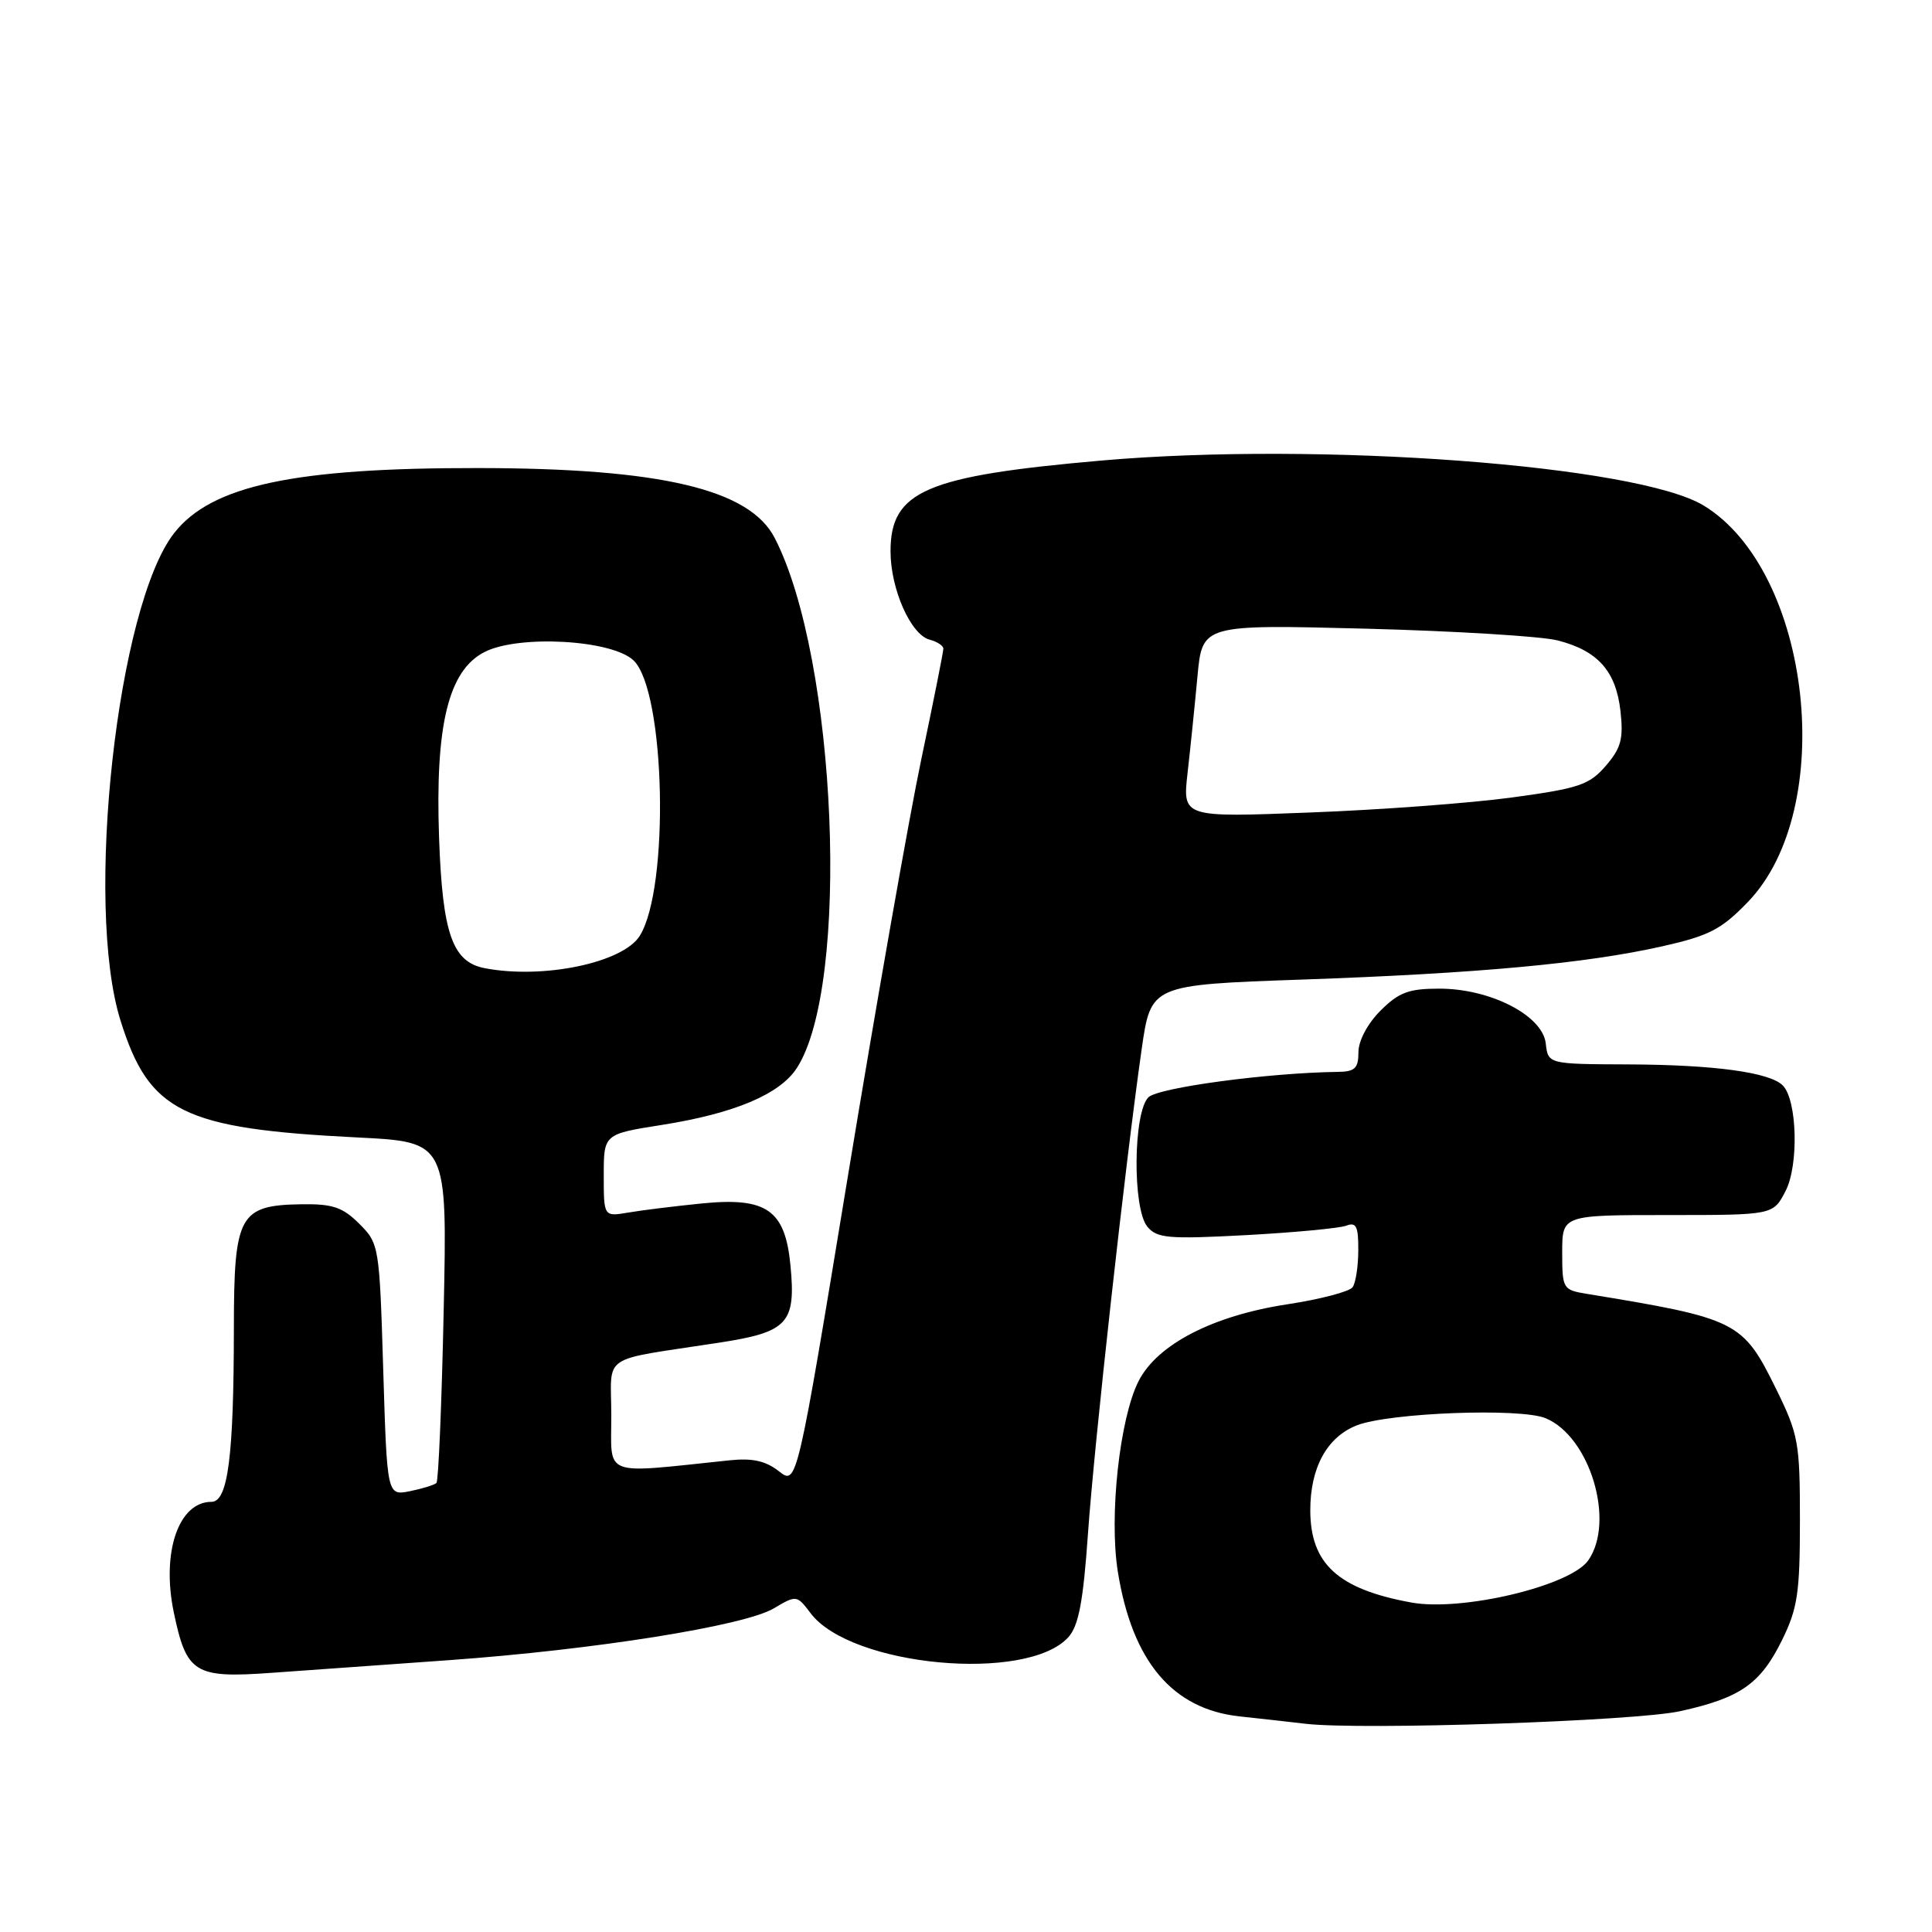 <?xml version="1.0" encoding="UTF-8" standalone="no"?>
<!DOCTYPE svg PUBLIC "-//W3C//DTD SVG 1.1//EN" "http://www.w3.org/Graphics/SVG/1.1/DTD/svg11.dtd" >
<svg xmlns="http://www.w3.org/2000/svg" xmlns:xlink="http://www.w3.org/1999/xlink" version="1.1" viewBox="0 0 256 256">
 <g >
 <path fill="currentColor"
d=" M 222.63 226.74 C 230.62 224.98 233.27 223.13 236.14 217.30 C 238.19 213.13 238.50 211.05 238.50 201.48 C 238.50 191.11 238.31 190.08 235.31 183.98 C 230.92 175.07 230.21 174.71 210.25 171.44 C 207.09 170.92 207.00 170.77 207.00 165.95 C 207.00 161.00 207.00 161.00 220.97 161.00 C 234.95 161.00 234.95 161.00 236.59 157.83 C 238.37 154.39 238.14 145.74 236.22 143.82 C 234.49 142.09 227.17 141.09 215.82 141.04 C 205.13 141.00 205.13 141.00 204.82 138.25 C 204.39 134.55 197.49 131.00 190.71 131.00 C 186.67 131.00 185.35 131.49 182.92 133.92 C 181.20 135.64 180.00 137.91 180.00 139.42 C 180.00 141.56 179.53 142.01 177.25 142.03 C 168.06 142.15 153.46 144.11 152.17 145.40 C 150.15 147.42 150.05 160.15 152.03 162.54 C 153.31 164.08 154.80 164.21 165.12 163.66 C 171.52 163.31 177.49 162.75 178.38 162.41 C 179.70 161.90 180.00 162.49 179.98 165.64 C 179.98 167.76 179.64 169.98 179.23 170.56 C 178.83 171.14 174.95 172.16 170.62 172.82 C 160.73 174.32 153.35 178.13 150.87 183.00 C 148.35 187.96 146.94 200.93 148.12 208.27 C 150.03 220.14 155.35 226.46 164.24 227.43 C 167.13 227.74 171.07 228.18 173.00 228.41 C 180.42 229.27 216.69 228.06 222.63 226.74 Z  M 59.50 219.98 C 78.74 218.60 98.59 215.44 102.51 213.13 C 105.54 211.34 105.58 211.34 107.41 213.76 C 112.73 220.82 136.08 222.99 141.56 216.94 C 142.92 215.43 143.53 212.26 144.16 203.24 C 145.00 191.23 149.10 154.25 151.28 139.00 C 152.50 130.50 152.50 130.50 172.50 129.80 C 195.90 128.98 210.11 127.67 220.22 125.40 C 226.46 124.00 228.09 123.16 231.60 119.52 C 243.54 107.16 240.03 75.68 225.75 66.99 C 216.95 61.64 174.92 58.50 146.00 61.02 C 122.66 63.06 118.00 65.06 118.00 73.05 C 118.00 78.05 120.68 84.10 123.18 84.76 C 124.18 85.02 125.00 85.56 125.00 85.96 C 125.00 86.36 123.69 92.94 122.08 100.59 C 120.47 108.24 116.11 133.02 112.38 155.67 C 105.60 196.83 105.60 196.83 103.21 194.95 C 101.45 193.57 99.70 193.18 96.66 193.50 C 79.60 195.28 81.00 195.81 81.00 187.62 C 81.00 179.19 79.23 180.39 95.29 177.91 C 104.41 176.51 105.48 175.35 104.74 167.67 C 104.04 160.33 101.59 158.61 93.03 159.46 C 89.44 159.82 85.04 160.36 83.25 160.67 C 80.00 161.22 80.00 161.22 80.00 155.75 C 80.00 150.27 80.00 150.27 87.75 149.05 C 97.29 147.54 103.29 145.01 105.56 141.56 C 112.71 130.63 110.91 87.26 102.64 71.26 C 99.30 64.81 87.51 62.04 63.34 62.02 C 38.96 61.99 28.03 64.33 23.09 70.62 C 15.54 80.22 11.16 119.83 15.96 135.20 C 19.76 147.37 24.19 149.56 47.38 150.72 C 59.27 151.31 59.27 151.31 58.79 173.66 C 58.53 185.96 58.10 196.24 57.83 196.50 C 57.57 196.76 55.99 197.25 54.32 197.59 C 51.29 198.19 51.29 198.19 50.78 181.51 C 50.28 165.07 50.23 164.78 47.61 162.16 C 45.42 159.97 44.08 159.51 40.00 159.57 C 31.70 159.69 31.00 160.97 30.99 175.90 C 30.98 193.01 30.21 199.00 28.02 199.00 C 23.66 199.00 21.38 205.68 23.02 213.61 C 24.71 221.73 25.77 222.39 35.96 221.66 C 40.66 221.33 51.25 220.57 59.50 219.98 Z  M 187.00 212.34 C 177.29 210.57 173.62 207.21 173.62 200.10 C 173.62 194.45 175.85 190.40 179.80 188.86 C 184.13 187.19 201.45 186.53 204.80 187.92 C 210.68 190.35 214.06 201.61 210.45 206.76 C 208.09 210.14 193.70 213.57 187.00 212.34 Z  M 64.23 128.29 C 59.95 127.47 58.63 123.72 58.18 111.03 C 57.65 96.11 59.41 88.87 64.17 86.41 C 68.72 84.06 81.22 84.78 83.99 87.55 C 88.17 91.73 88.73 117.62 84.78 123.99 C 82.56 127.57 71.99 129.78 64.23 128.29 Z  M 157.36 102.41 C 157.73 99.16 158.32 93.41 158.67 89.62 C 159.31 82.75 159.31 82.75 180.91 83.30 C 192.78 83.61 204.26 84.31 206.40 84.86 C 211.72 86.22 214.12 88.92 214.72 94.21 C 215.13 97.89 214.81 99.11 212.78 101.47 C 210.60 104.00 209.24 104.46 200.42 105.66 C 194.96 106.41 182.89 107.31 173.59 107.66 C 156.69 108.32 156.69 108.32 157.36 102.41 Z "/>
</g>
</svg>